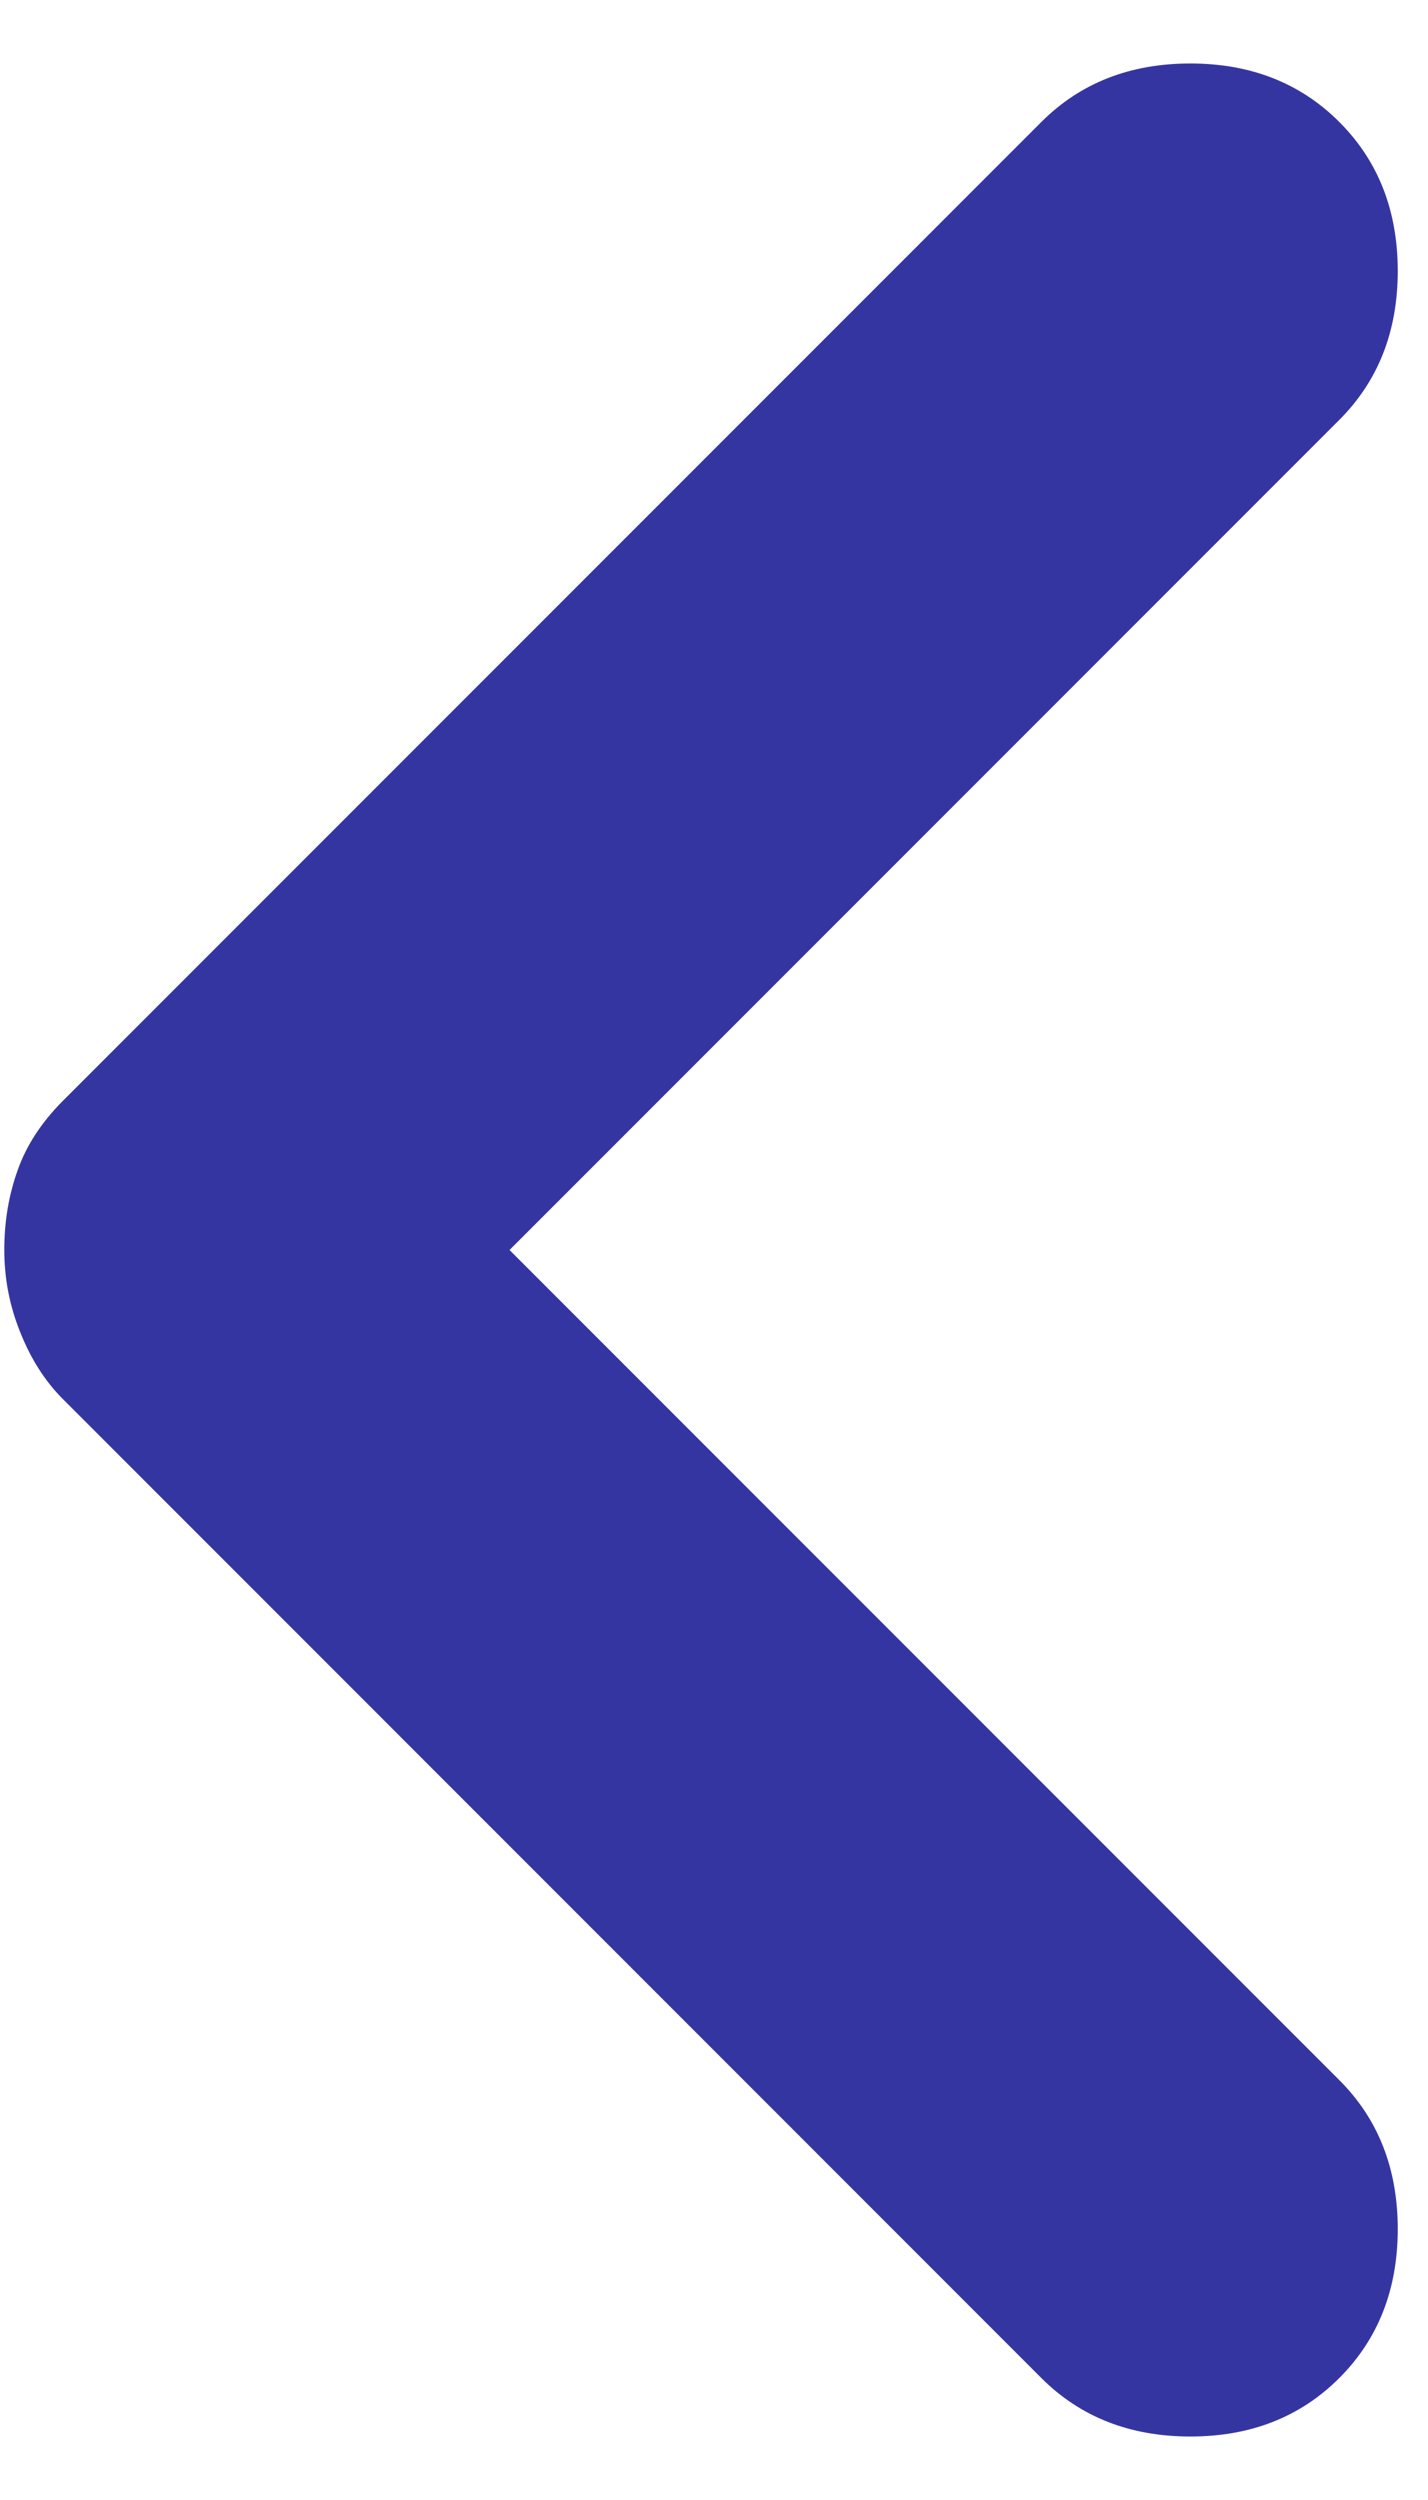 <svg width="16" height="28" viewBox="0 0 16 28" fill="none" xmlns="http://www.w3.org/2000/svg">
<path d="M0.048 14C0.048 14.318 0.107 14.625 0.227 14.922C0.346 15.221 0.505 15.47 0.703 15.668L11.668 26.634C12.105 27.071 12.662 27.289 13.337 27.289C14.012 27.289 14.569 27.071 15.006 26.634C15.443 26.197 15.661 25.64 15.661 24.965C15.661 24.29 15.443 23.733 15.006 23.297L5.709 14L15.006 4.703C15.443 4.266 15.661 3.71 15.661 3.035C15.661 2.359 15.443 1.803 15.006 1.366C14.569 0.929 14.012 0.711 13.337 0.711C12.662 0.711 12.105 0.929 11.668 1.366L0.703 12.331C0.465 12.57 0.296 12.828 0.198 13.106C0.098 13.384 0.048 13.682 0.048 14Z" fill="#3535A2"/>
</svg>
